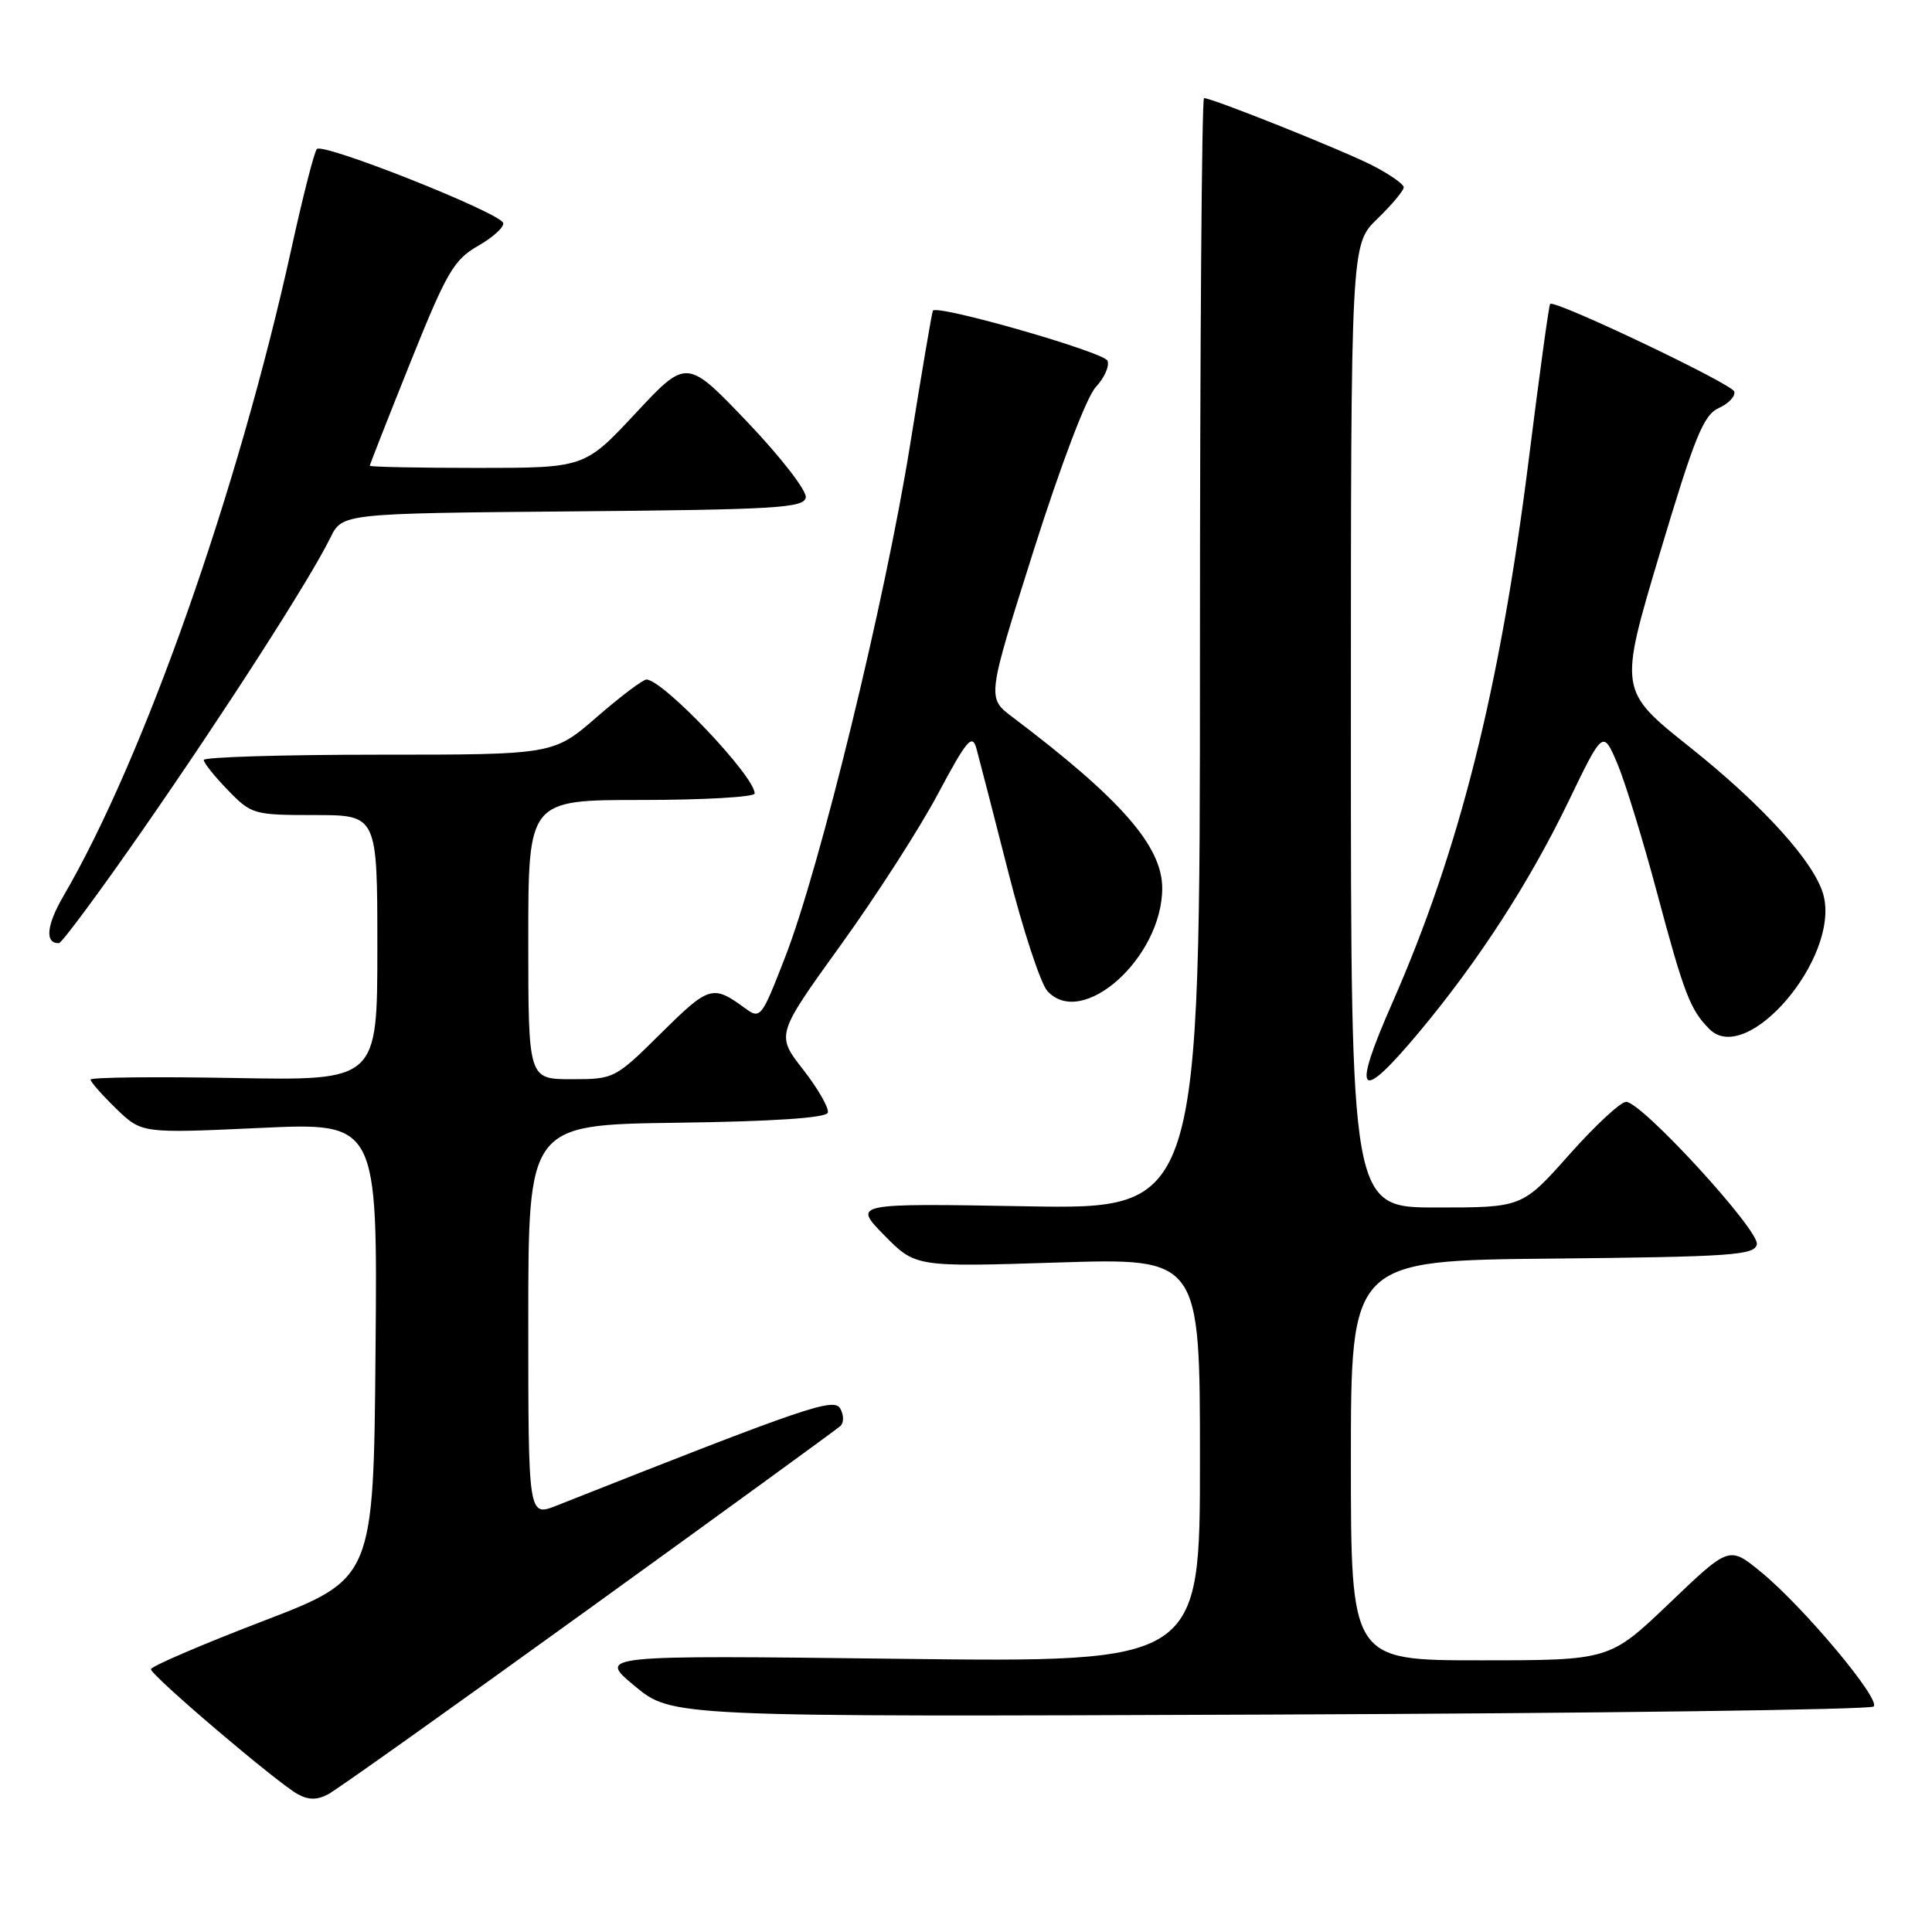 <?xml version="1.0" encoding="UTF-8" standalone="no"?>
<!DOCTYPE svg PUBLIC "-//W3C//DTD SVG 1.1//EN" "http://www.w3.org/Graphics/SVG/1.1/DTD/svg11.dtd" >
<svg xmlns="http://www.w3.org/2000/svg" xmlns:xlink="http://www.w3.org/1999/xlink" version="1.1" viewBox="0 0 256 256">
 <g >
 <path fill="currentColor"
d=" M 78.00 213.21 C 95.88 200.30 110.88 189.39 111.35 188.96 C 111.83 188.54 111.82 187.51 111.35 186.66 C 110.50 185.15 107.11 186.30 73.75 199.50 C 70.00 200.98 70.00 200.98 70.00 175.01 C 70.00 149.04 70.00 149.04 89.67 148.77 C 102.40 148.60 109.46 148.13 109.69 147.44 C 109.88 146.86 108.42 144.30 106.44 141.75 C 102.83 137.13 102.83 137.13 111.34 125.31 C 116.03 118.82 121.86 109.76 124.29 105.18 C 128.12 98.01 128.82 97.18 129.38 99.18 C 129.73 100.46 131.63 107.80 133.59 115.50 C 135.54 123.20 137.88 130.31 138.78 131.31 C 143.38 136.40 154.00 126.90 154.00 117.69 C 154.00 112.12 148.53 105.87 134.11 94.98 C 130.78 92.46 130.78 92.46 136.95 72.98 C 140.56 61.60 143.98 52.59 145.19 51.30 C 146.32 50.09 147.03 48.52 146.75 47.80 C 146.30 46.66 124.18 40.31 123.61 41.17 C 123.49 41.35 122.13 49.36 120.59 58.96 C 117.30 79.50 108.64 115.01 104.04 126.81 C 100.87 134.97 100.77 135.09 98.65 133.54 C 94.45 130.47 93.93 130.63 87.64 136.86 C 81.50 142.94 81.39 143.00 75.72 143.00 C 70.00 143.00 70.00 143.00 70.00 124.50 C 70.00 106.00 70.00 106.00 85.00 106.00 C 93.25 106.00 100.00 105.61 100.00 105.14 C 100.00 102.86 87.93 90.14 85.67 90.04 C 85.22 90.02 82.26 92.25 79.09 95.00 C 73.34 100.00 73.34 100.00 50.17 100.00 C 37.43 100.00 27.00 100.32 27.00 100.70 C 27.00 101.09 28.44 102.89 30.20 104.70 C 33.31 107.91 33.62 108.00 41.70 108.00 C 50.00 108.00 50.00 108.00 50.00 125.59 C 50.00 143.19 50.00 143.19 31.00 142.84 C 20.55 142.65 12.00 142.75 12.00 143.05 C 12.00 143.36 13.53 145.09 15.39 146.90 C 18.78 150.18 18.78 150.18 34.41 149.46 C 50.03 148.73 50.03 148.73 49.76 178.96 C 49.50 209.19 49.50 209.19 34.75 214.84 C 26.65 217.95 20.01 220.81 20.00 221.18 C 20.00 222.01 36.70 236.22 39.47 237.75 C 40.88 238.52 42.03 238.52 43.47 237.76 C 44.59 237.17 60.12 226.12 78.00 213.21 Z  M 248.27 226.12 C 249.24 225.17 238.93 212.87 233.32 208.28 C 229.13 204.85 229.13 204.85 221.21 212.43 C 213.28 220.00 213.28 220.00 196.14 220.00 C 179.00 220.00 179.00 220.00 179.00 193.52 C 179.00 167.03 179.00 167.03 205.74 166.77 C 229.53 166.53 232.51 166.32 232.79 164.87 C 233.14 163.02 217.53 146.00 215.47 146.00 C 214.74 146.00 211.35 149.15 207.93 153.00 C 201.71 160.00 201.71 160.00 190.35 160.00 C 179.00 160.00 179.00 160.00 179.00 96.20 C 179.00 32.39 179.00 32.39 182.50 29.00 C 184.43 27.13 186.00 25.26 186.00 24.82 C 186.00 24.39 184.13 23.09 181.85 21.92 C 177.85 19.88 160.64 13.00 159.54 13.00 C 159.24 13.00 159.00 46.13 159.00 86.62 C 159.00 160.24 159.00 160.24 136.01 159.84 C 113.02 159.44 113.02 159.44 117.16 163.67 C 121.31 167.89 121.31 167.89 140.15 167.29 C 159.00 166.69 159.00 166.69 159.00 193.48 C 159.00 220.28 159.00 220.28 119.09 219.80 C 79.18 219.32 79.18 219.32 84.11 223.41 C 89.04 227.50 89.04 227.50 168.27 227.19 C 211.85 227.02 247.85 226.54 248.27 226.12 Z  M 188.05 136.75 C 195.86 127.40 202.61 116.99 207.78 106.30 C 212.40 96.73 212.40 96.73 214.28 101.11 C 215.31 103.53 217.69 111.26 219.57 118.31 C 223.13 131.64 223.97 133.83 226.51 136.36 C 231.47 141.33 243.72 127.01 241.64 118.69 C 240.57 114.42 233.72 106.81 223.91 99.00 C 214.50 91.50 214.50 91.50 219.93 73.33 C 224.57 57.82 225.71 55.00 227.76 54.06 C 229.08 53.46 229.99 52.48 229.79 51.87 C 229.44 50.83 205.99 39.67 205.40 40.27 C 205.24 40.42 203.97 49.70 202.57 60.87 C 198.74 91.35 193.40 112.62 184.47 132.93 C 179.05 145.25 180.05 146.32 188.05 136.75 Z  M 18.91 109.97 C 29.88 94.18 41.11 76.70 43.77 71.26 C 45.36 68.03 45.36 68.03 75.92 67.76 C 102.74 67.53 106.51 67.31 106.77 65.93 C 106.94 65.06 103.48 60.59 99.04 55.93 C 90.99 47.50 90.99 47.50 84.23 54.75 C 77.46 62.00 77.46 62.00 63.23 62.00 C 55.40 62.00 49.00 61.87 49.00 61.71 C 49.00 61.56 51.42 55.40 54.37 48.04 C 59.19 36.04 60.12 34.43 63.36 32.57 C 65.35 31.43 66.84 30.07 66.67 29.54 C 66.22 28.16 42.73 18.84 41.98 19.75 C 41.63 20.16 40.11 26.12 38.60 33.00 C 31.56 64.98 19.06 100.48 8.39 118.76 C 6.15 122.60 5.92 125.04 7.81 124.97 C 8.19 124.96 13.19 118.21 18.91 109.97 Z "/>
</g>
</svg>